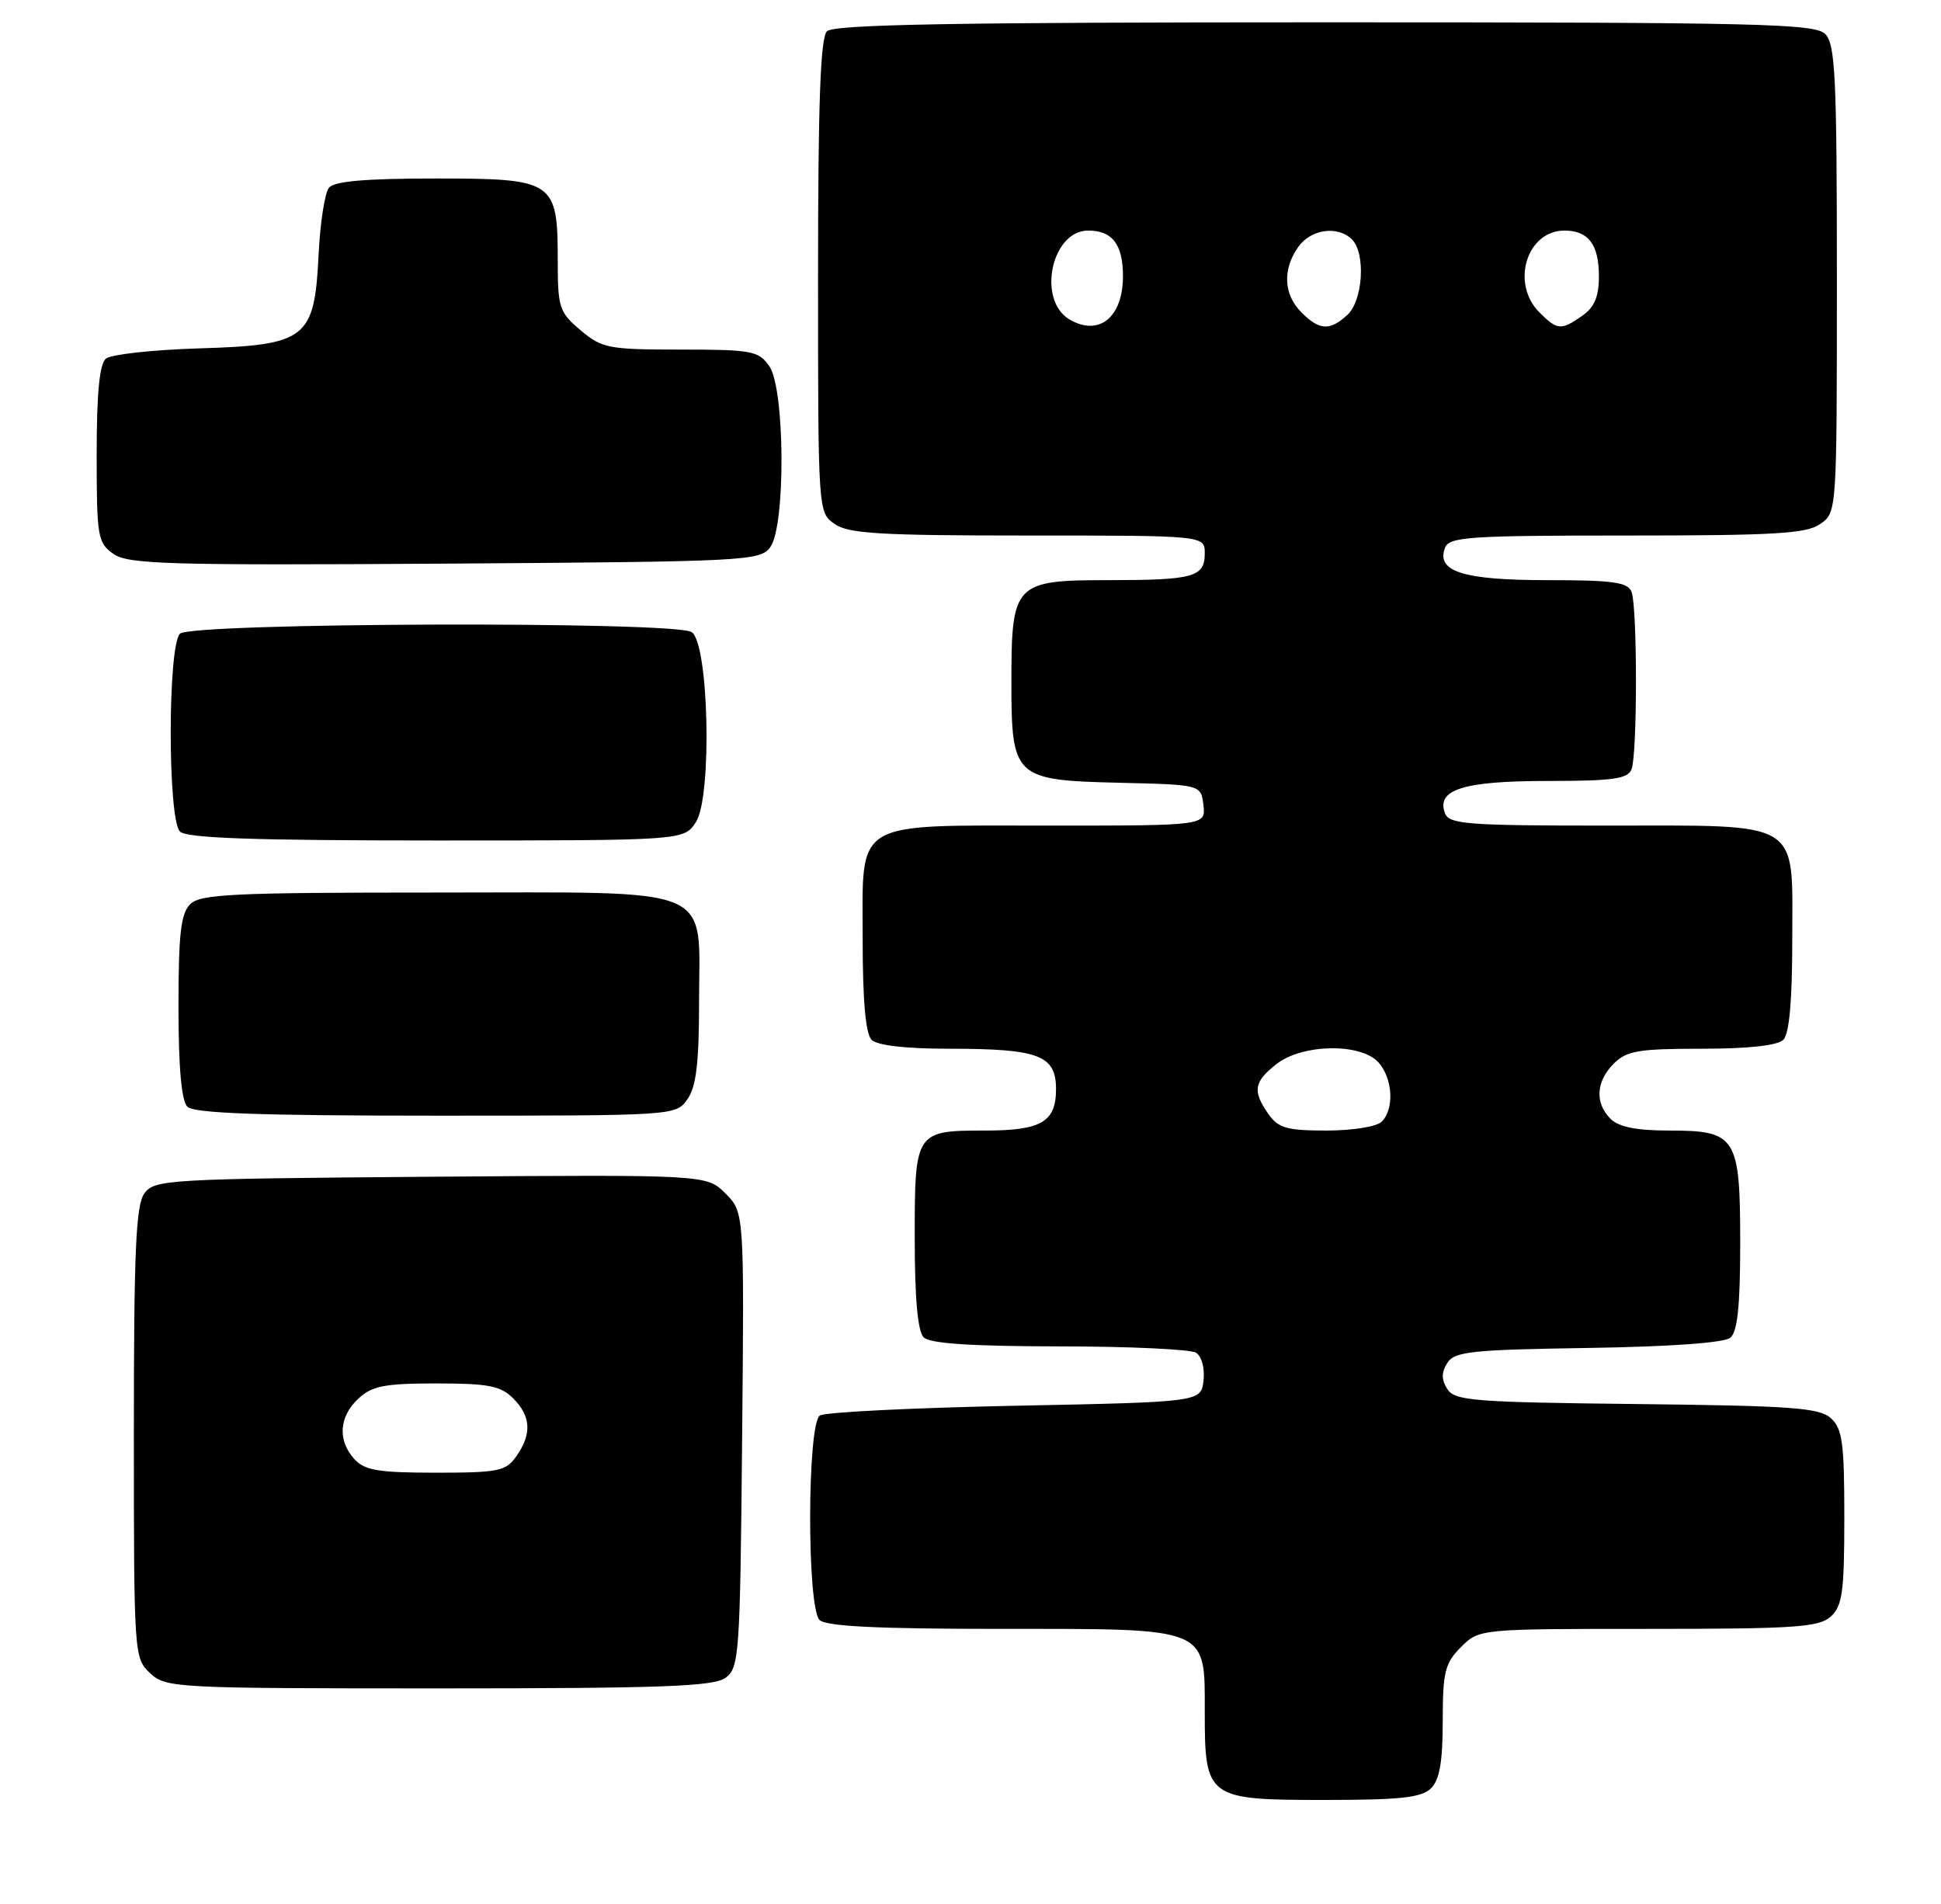 <?xml version="1.0" encoding="UTF-8" standalone="no"?>
<!DOCTYPE svg PUBLIC "-//W3C//DTD SVG 1.1//EN" "http://www.w3.org/Graphics/SVG/1.1/DTD/svg11.dtd" >
<svg xmlns="http://www.w3.org/2000/svg" xmlns:xlink="http://www.w3.org/1999/xlink" version="1.1" viewBox="0 0 261 256">
 <g >
 <path fill="currentColor"
d=" M 192.43 240.43 C 193.58 239.28 194.00 236.84 194.00 231.38 C 194.00 224.78 194.29 223.62 196.45 221.45 C 198.91 219.00 198.91 219.00 221.63 219.00 C 241.36 219.00 244.58 218.78 246.17 217.35 C 247.74 215.92 248.00 214.06 248.00 204.00 C 248.00 193.99 247.74 192.07 246.19 190.67 C 244.64 189.27 240.93 189.00 220.05 188.77 C 198.14 188.53 195.61 188.33 194.61 186.75 C 193.81 185.47 193.81 184.53 194.61 183.25 C 195.58 181.71 197.83 181.47 213.53 181.23 C 224.61 181.06 231.85 180.54 232.68 179.85 C 233.63 179.06 234.00 175.57 234.00 167.21 C 234.00 152.81 233.49 152.00 224.42 152.00 C 220.05 152.00 217.67 151.52 216.57 150.43 C 214.43 148.29 214.60 145.40 217.00 143.00 C 218.73 141.27 220.33 141.00 228.80 141.00 C 235.09 141.00 239.03 140.57 239.80 139.80 C 240.60 139.00 241.00 134.55 241.00 126.36 C 241.00 110.02 242.61 111.00 215.75 111.00 C 197.36 111.00 194.86 110.81 194.31 109.36 C 193.08 106.16 196.73 105.00 208.08 105.00 C 216.92 105.00 218.89 104.72 219.39 103.42 C 220.18 101.36 220.18 81.64 219.39 79.58 C 218.89 78.28 216.92 78.00 208.08 78.00 C 196.73 78.00 193.08 76.84 194.31 73.64 C 194.87 72.18 197.57 72.00 218.75 72.00 C 238.68 72.00 242.92 71.75 244.78 70.44 C 246.99 68.89 247.00 68.80 247.00 37.51 C 247.00 10.33 246.79 5.93 245.43 4.57 C 244.03 3.17 236.55 3.00 178.13 3.00 C 128.34 3.00 112.11 3.29 111.20 4.20 C 110.32 5.08 110.00 13.79 110.00 37.14 C 110.00 68.81 110.01 68.89 112.22 70.44 C 114.08 71.75 118.32 72.00 138.22 72.00 C 162.00 72.00 162.00 72.00 162.00 74.39 C 162.00 77.59 160.53 78.00 148.97 78.00 C 136.43 78.00 136.00 78.45 136.00 91.61 C 136.00 104.57 136.35 104.90 150.50 105.24 C 161.50 105.50 161.50 105.50 161.82 108.25 C 162.13 111.00 162.13 111.00 141.29 111.00 C 114.39 111.00 116.00 110.02 116.00 126.36 C 116.00 134.55 116.40 139.00 117.20 139.80 C 117.96 140.56 121.79 141.00 127.63 141.00 C 139.71 141.00 142.00 141.87 142.00 146.44 C 142.00 150.84 140.01 152.00 132.50 152.00 C 123.08 152.00 123.00 152.12 123.00 166.34 C 123.00 174.54 123.40 179.00 124.20 179.80 C 125.04 180.64 130.54 181.00 142.45 181.02 C 151.83 181.02 160.10 181.41 160.83 181.87 C 161.59 182.35 162.02 183.97 161.83 185.61 C 161.50 188.50 161.50 188.50 136.50 189.00 C 122.75 189.28 110.94 189.86 110.25 190.31 C 108.53 191.42 108.49 216.09 110.20 217.80 C 111.06 218.66 117.91 219.00 134.70 219.00 C 162.79 219.00 162.00 218.67 162.00 230.28 C 162.00 241.74 162.36 242.00 177.99 242.00 C 188.35 242.00 191.16 241.69 192.43 240.43 Z  M 97.56 225.58 C 99.40 224.24 99.52 222.52 99.79 193.58 C 100.08 162.99 100.08 162.99 97.55 160.46 C 95.02 157.93 95.02 157.93 57.93 158.21 C 22.54 158.49 20.77 158.59 19.42 160.44 C 18.27 162.02 18.00 168.10 18.00 192.65 C 18.00 222.50 18.03 222.95 20.19 224.96 C 22.31 226.94 23.53 227.00 59.00 227.00 C 89.03 227.00 95.97 226.74 97.56 225.58 Z  M 92.44 147.78 C 93.62 146.10 94.00 142.91 94.00 134.78 C 94.00 118.79 96.89 120.00 58.57 120.00 C 31.33 120.00 26.93 120.21 25.57 121.57 C 24.31 122.83 24.00 125.59 24.00 135.37 C 24.00 143.55 24.40 148.00 25.20 148.80 C 26.08 149.68 34.90 150.00 58.64 150.00 C 90.83 150.00 90.89 150.00 92.44 147.78 Z  M 93.57 110.54 C 95.78 107.17 95.32 86.44 93.00 84.98 C 90.66 83.50 25.69 83.71 24.20 85.20 C 22.54 86.86 22.54 110.14 24.20 111.80 C 25.09 112.69 34.13 113.00 58.68 113.00 C 91.95 113.00 91.95 113.00 93.57 110.54 Z  M 103.58 73.56 C 105.66 70.71 105.56 52.24 103.44 49.22 C 102.00 47.17 101.10 47.00 91.52 47.00 C 81.83 47.00 80.95 46.83 78.08 44.41 C 75.21 42.00 75.00 41.37 75.00 35.13 C 75.00 24.29 74.56 24.00 58.57 24.00 C 49.12 24.00 44.95 24.36 44.23 25.25 C 43.67 25.94 43.05 29.98 42.84 34.24 C 42.29 45.58 41.23 46.40 26.72 46.84 C 20.55 47.03 14.94 47.65 14.25 48.21 C 13.38 48.93 13.00 52.83 13.00 61.07 C 13.00 72.19 13.13 72.98 15.25 74.47 C 17.23 75.86 22.54 76.02 59.83 75.78 C 100.41 75.51 102.22 75.42 103.58 73.56 Z  M 170.56 149.78 C 168.40 146.69 168.59 145.46 171.63 143.07 C 175.11 140.34 182.96 140.20 185.35 142.83 C 187.28 144.97 187.52 149.08 185.80 150.80 C 185.12 151.48 181.88 152.00 178.36 152.00 C 173.04 152.00 171.88 151.67 170.56 149.78 Z  M 143.83 42.96 C 139.41 40.39 141.37 31.00 146.32 31.00 C 149.58 31.00 151.00 32.86 151.00 37.13 C 151.00 42.66 147.79 45.27 143.83 42.96 Z  M 175.00 42.00 C 172.60 39.60 172.43 36.25 174.56 33.22 C 176.25 30.80 179.89 30.29 181.80 32.20 C 183.67 34.07 183.27 40.44 181.17 42.35 C 178.78 44.51 177.43 44.43 175.00 42.00 Z  M 207.00 42.00 C 203.11 38.11 205.29 31.00 210.37 31.00 C 213.59 31.00 215.00 32.88 215.00 37.14 C 215.00 39.88 214.40 41.31 212.78 42.44 C 209.92 44.45 209.41 44.41 207.00 42.00 Z  M 47.65 196.17 C 45.37 193.65 45.58 190.47 48.19 188.04 C 50.03 186.33 51.71 186.00 58.69 186.00 C 65.67 186.00 67.32 186.32 69.00 188.00 C 71.40 190.40 71.54 192.79 69.44 195.78 C 68.02 197.80 67.06 198.00 58.60 198.00 C 50.87 198.00 49.03 197.69 47.65 196.17 Z "/>
</g>
</svg>